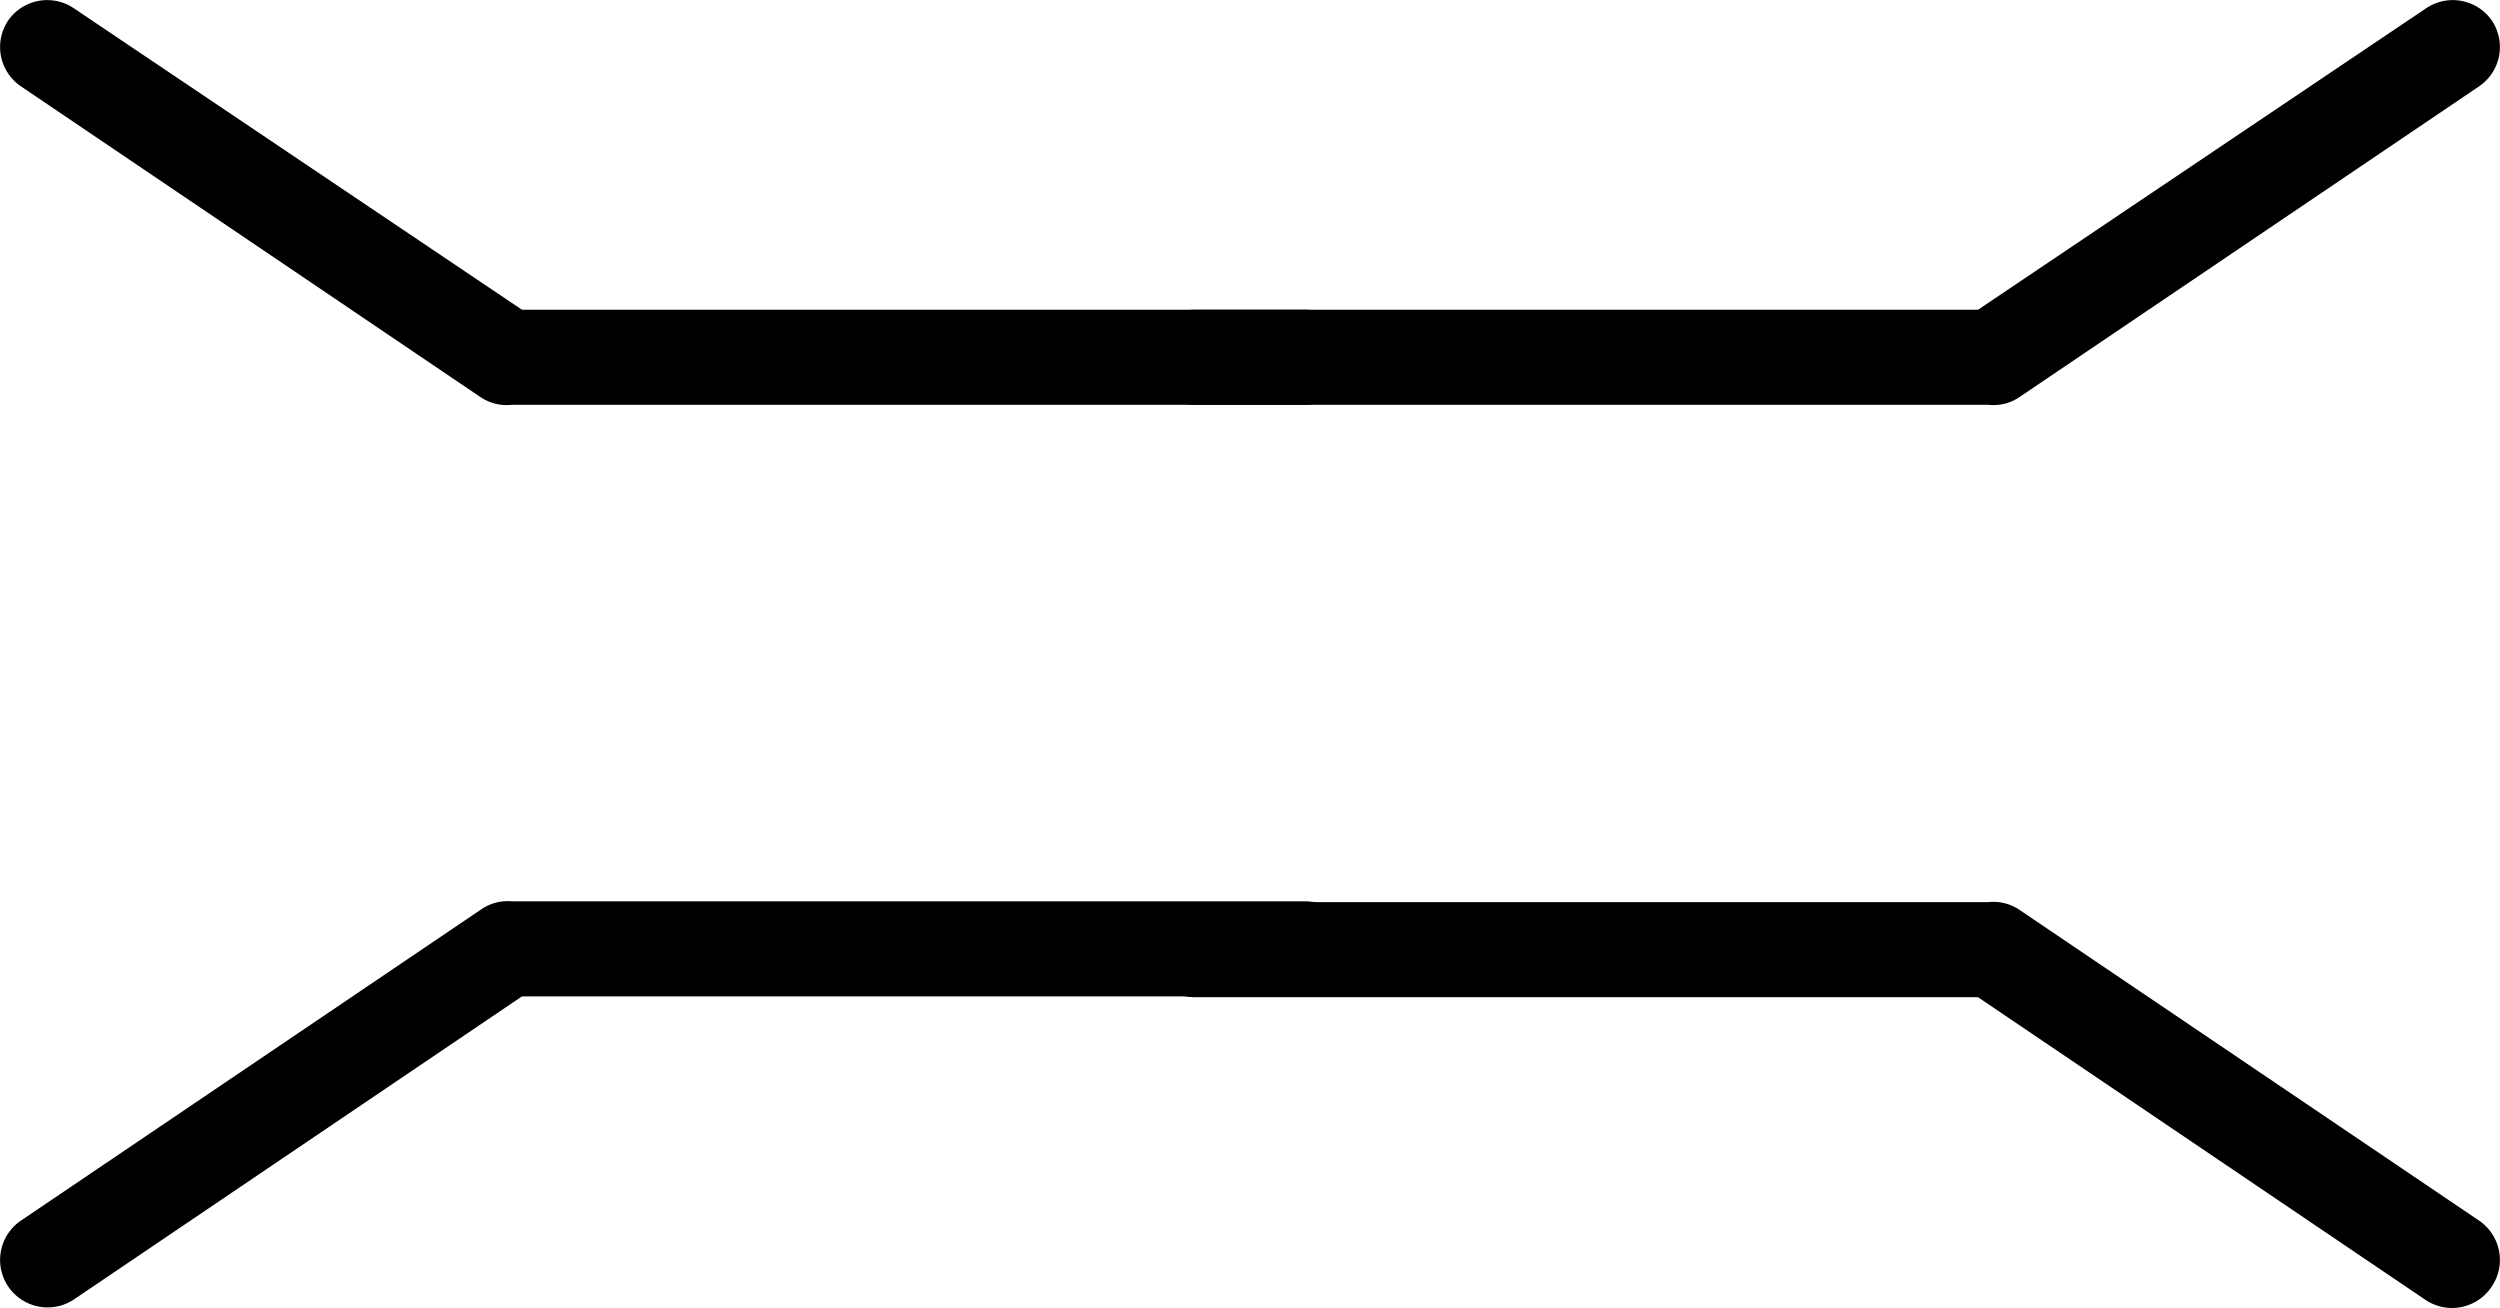 <svg id="Layer_1" data-name="Layer 1" xmlns="http://www.w3.org/2000/svg" viewBox="0 0 30.51 15.96"><title>icon-bridge</title><path d="M30.41,15.7a.58.58,0,0,0-.15-.8l-5.62-3.8a.57.57,0,0,0-.38-.09H14.58a.58.58,0,0,0,0,1.16h9.56l5.47,3.7A.58.58,0,0,0,30.41,15.7Z"/><path d="M.1,15.7a.58.58,0,0,1,.15-.8l5.62-3.8A.57.57,0,0,1,6.25,11h9.68a.58.58,0,0,1,0,1.16H6.37L.9,15.86A.58.58,0,0,1,.1,15.7Z"/><path d="M30.41.25a.58.58,0,0,1-.15.8l-5.62,3.8a.57.57,0,0,1-.38.09H14.58a.58.58,0,0,1,0-1.16h9.56L29.61.1A.58.58,0,0,1,30.41.25Z"/><path d="M.1.25a.58.58,0,0,0,.15.8l5.62,3.8a.57.57,0,0,0,.38.09h9.68a.58.58,0,1,0,0-1.16H6.37L.9.1A.58.58,0,0,0,.1.25Z"/></svg>